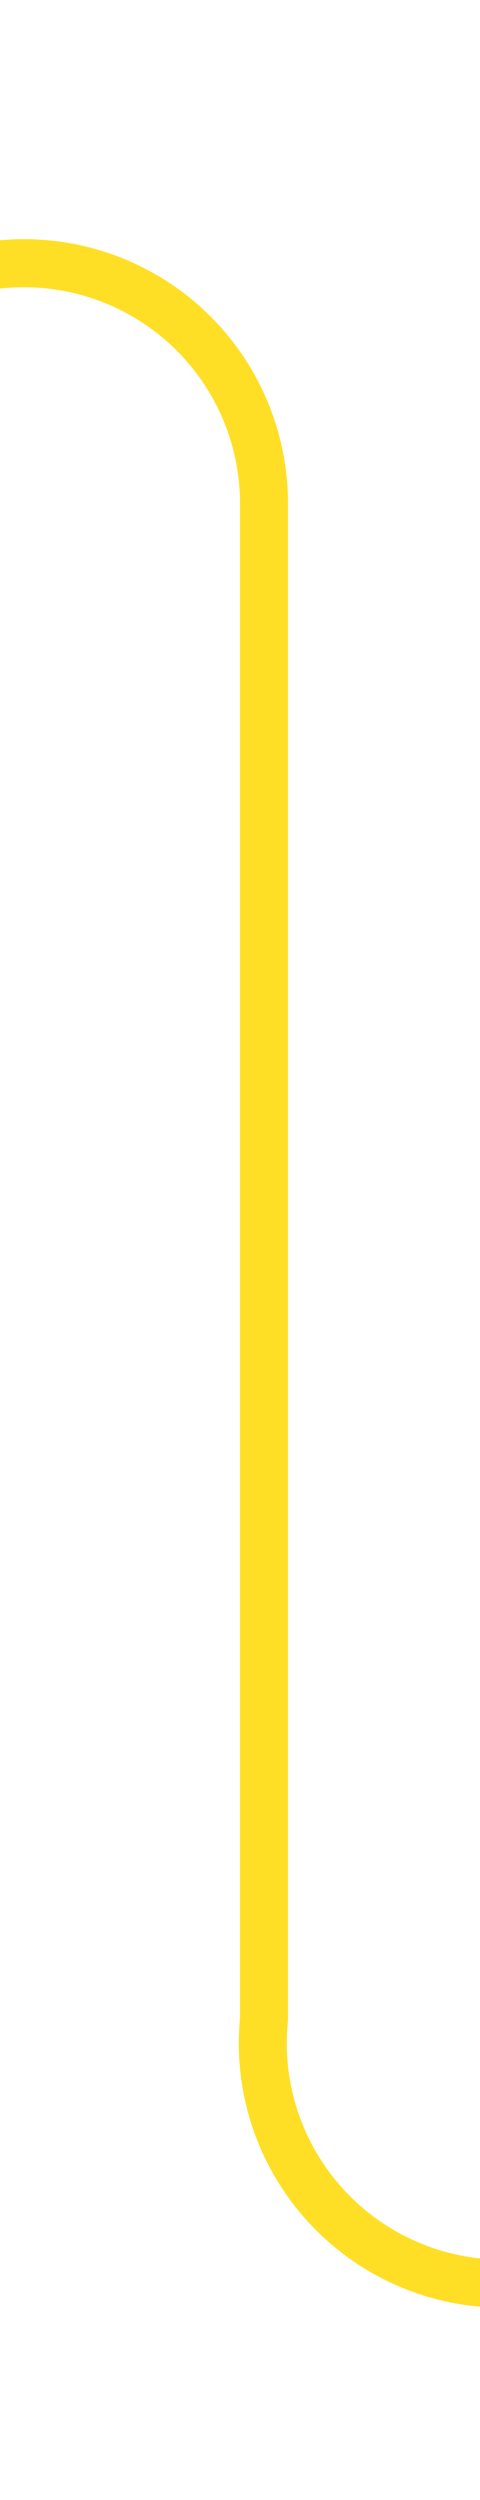 ﻿<?xml version="1.0" encoding="utf-8"?>
<svg version="1.1" xmlns:xlink="http://www.w3.org/1999/xlink" width="10px" height="52px" preserveAspectRatio="xMidYMin meet" viewBox="1696 677  8 52" xmlns="http://www.w3.org/2000/svg">
  <path d="M 1584 682.5  L 1695 682.5  A 5 5 0 0 1 1700.5 687.5 L 1700.5 719  A 5 5 0 0 0 1705.5 724.5 L 1716 724.5  " stroke-width="1" stroke="#ffdf25" fill="none" />
  <path d="M 1710.946 719.854  L 1715.593 724.5  L 1710.946 729.146  L 1711.654 729.854  L 1716.654 724.854  L 1717.007 724.5  L 1716.654 724.146  L 1711.654 719.146  L 1710.946 719.854  Z " fill-rule="nonzero" fill="#ffdf25" stroke="none" />
</svg>